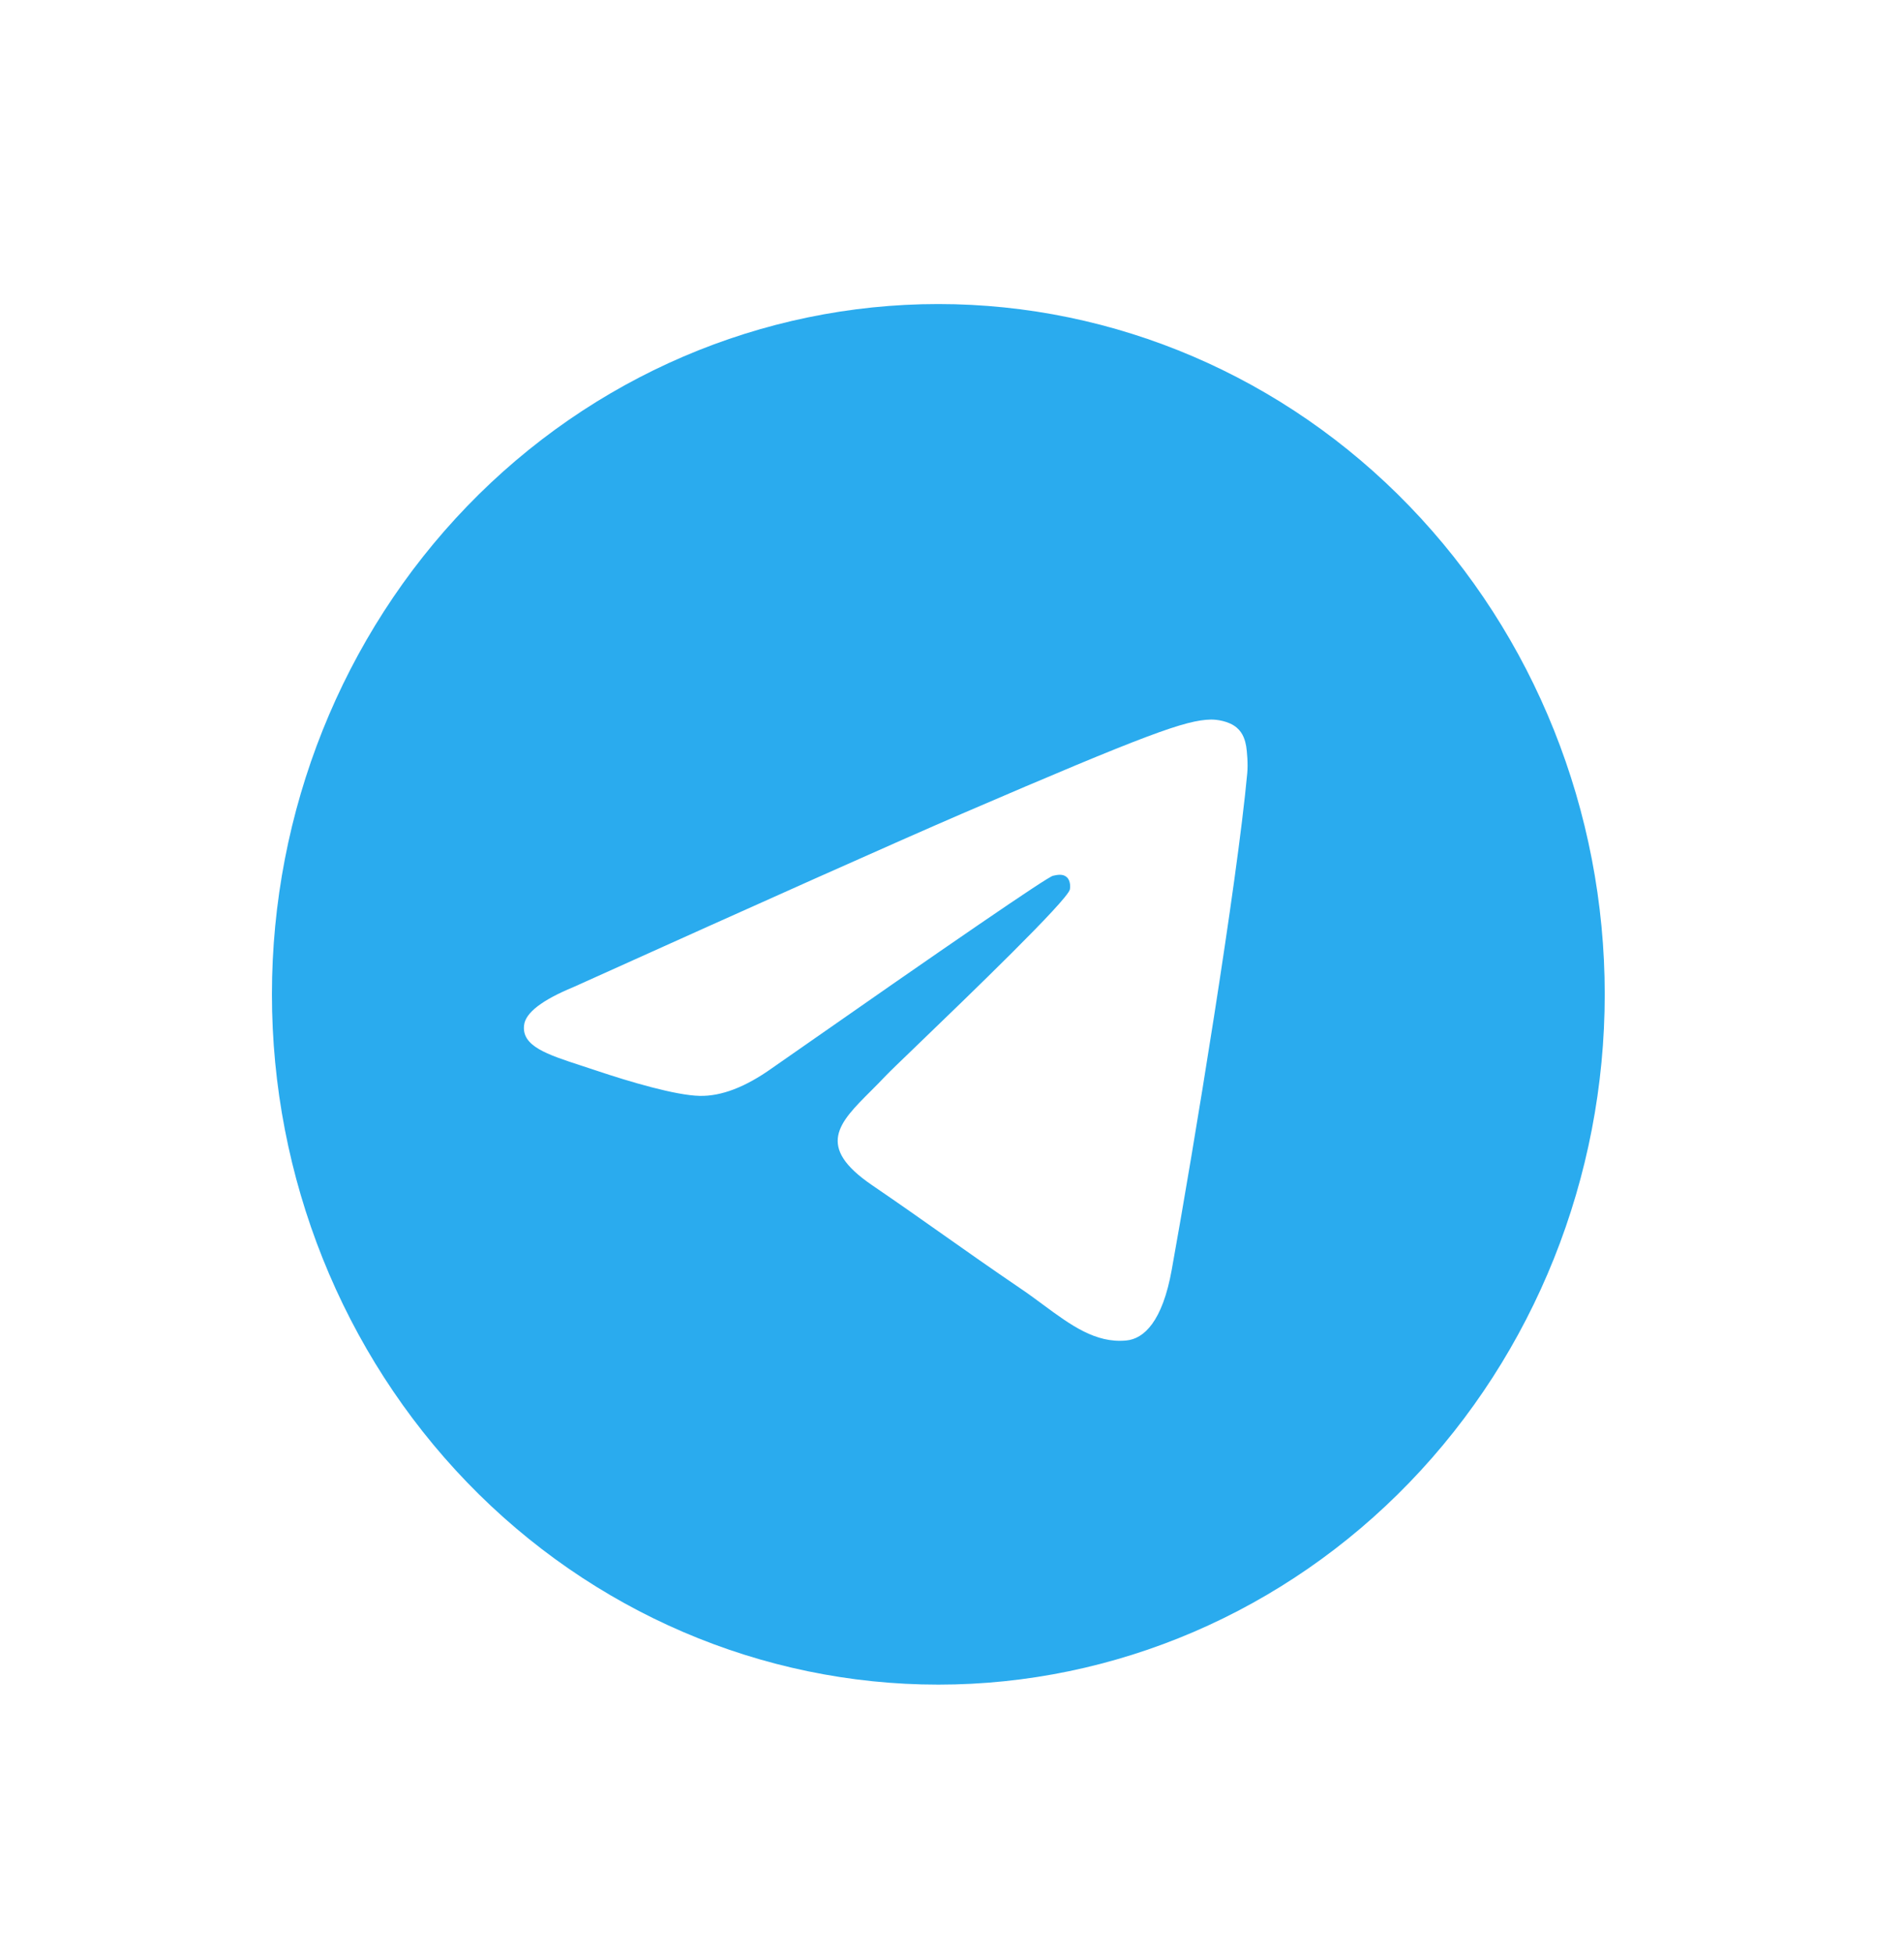 <svg width="39" height="40" viewBox="0 0 39 40" fill="none" xmlns="http://www.w3.org/2000/svg">
<path fill-rule="evenodd" clip-rule="evenodd" d="M9.569 10.367C12.127 7.717 15.601 6.227 19.22 6.227C22.84 6.227 26.314 7.717 28.871 10.367C31.431 13.018 32.87 16.616 32.87 20.364C32.87 24.112 31.431 27.71 28.871 30.361C26.314 33.011 22.84 34.502 19.22 34.502C15.601 34.502 12.127 33.011 9.569 30.361C7.01 27.71 5.57 24.112 5.57 20.364C5.571 16.614 7.009 13.019 9.569 10.367ZM19.709 16.663C18.383 17.235 15.73 18.419 11.75 20.214C11.104 20.481 10.764 20.741 10.735 20.996C10.682 21.425 11.202 21.595 11.908 21.825C12.005 21.857 12.105 21.89 12.208 21.924C12.906 22.159 13.844 22.434 14.331 22.444C14.774 22.454 15.267 22.265 15.811 21.878C19.53 19.279 21.448 17.965 21.569 17.936C21.655 17.917 21.772 17.892 21.851 17.965C21.932 18.038 21.923 18.177 21.915 18.215C21.864 18.442 19.83 20.401 18.772 21.42C18.439 21.741 18.203 21.968 18.155 22.02C18.047 22.135 17.938 22.244 17.833 22.349C17.186 22.995 16.701 23.48 17.86 24.271C18.423 24.655 18.872 24.972 19.32 25.288C19.802 25.628 20.284 25.968 20.906 26.391C21.066 26.499 21.219 26.612 21.367 26.722C21.933 27.139 22.441 27.514 23.069 27.454C23.433 27.42 23.811 27.064 24.001 26.005C24.453 23.501 25.342 18.076 25.547 15.841C25.566 15.645 25.543 15.394 25.526 15.284C25.506 15.174 25.468 15.018 25.332 14.902C25.167 14.764 24.916 14.735 24.803 14.737C24.289 14.746 23.502 15.03 19.709 16.663Z" fill="url(#paint0_linear_63_178)"/>
<defs>
<linearGradient id="paint0_linear_63_178" x1="1370.57" y1="6.227" x2="1370.57" y2="2833.72" gradientUnits="userSpaceOnUse">
<stop stop-color="#2AABEE"/>
<stop offset="1" stop-color="#229ED9"/>
</linearGradient>
</defs>
</svg>

